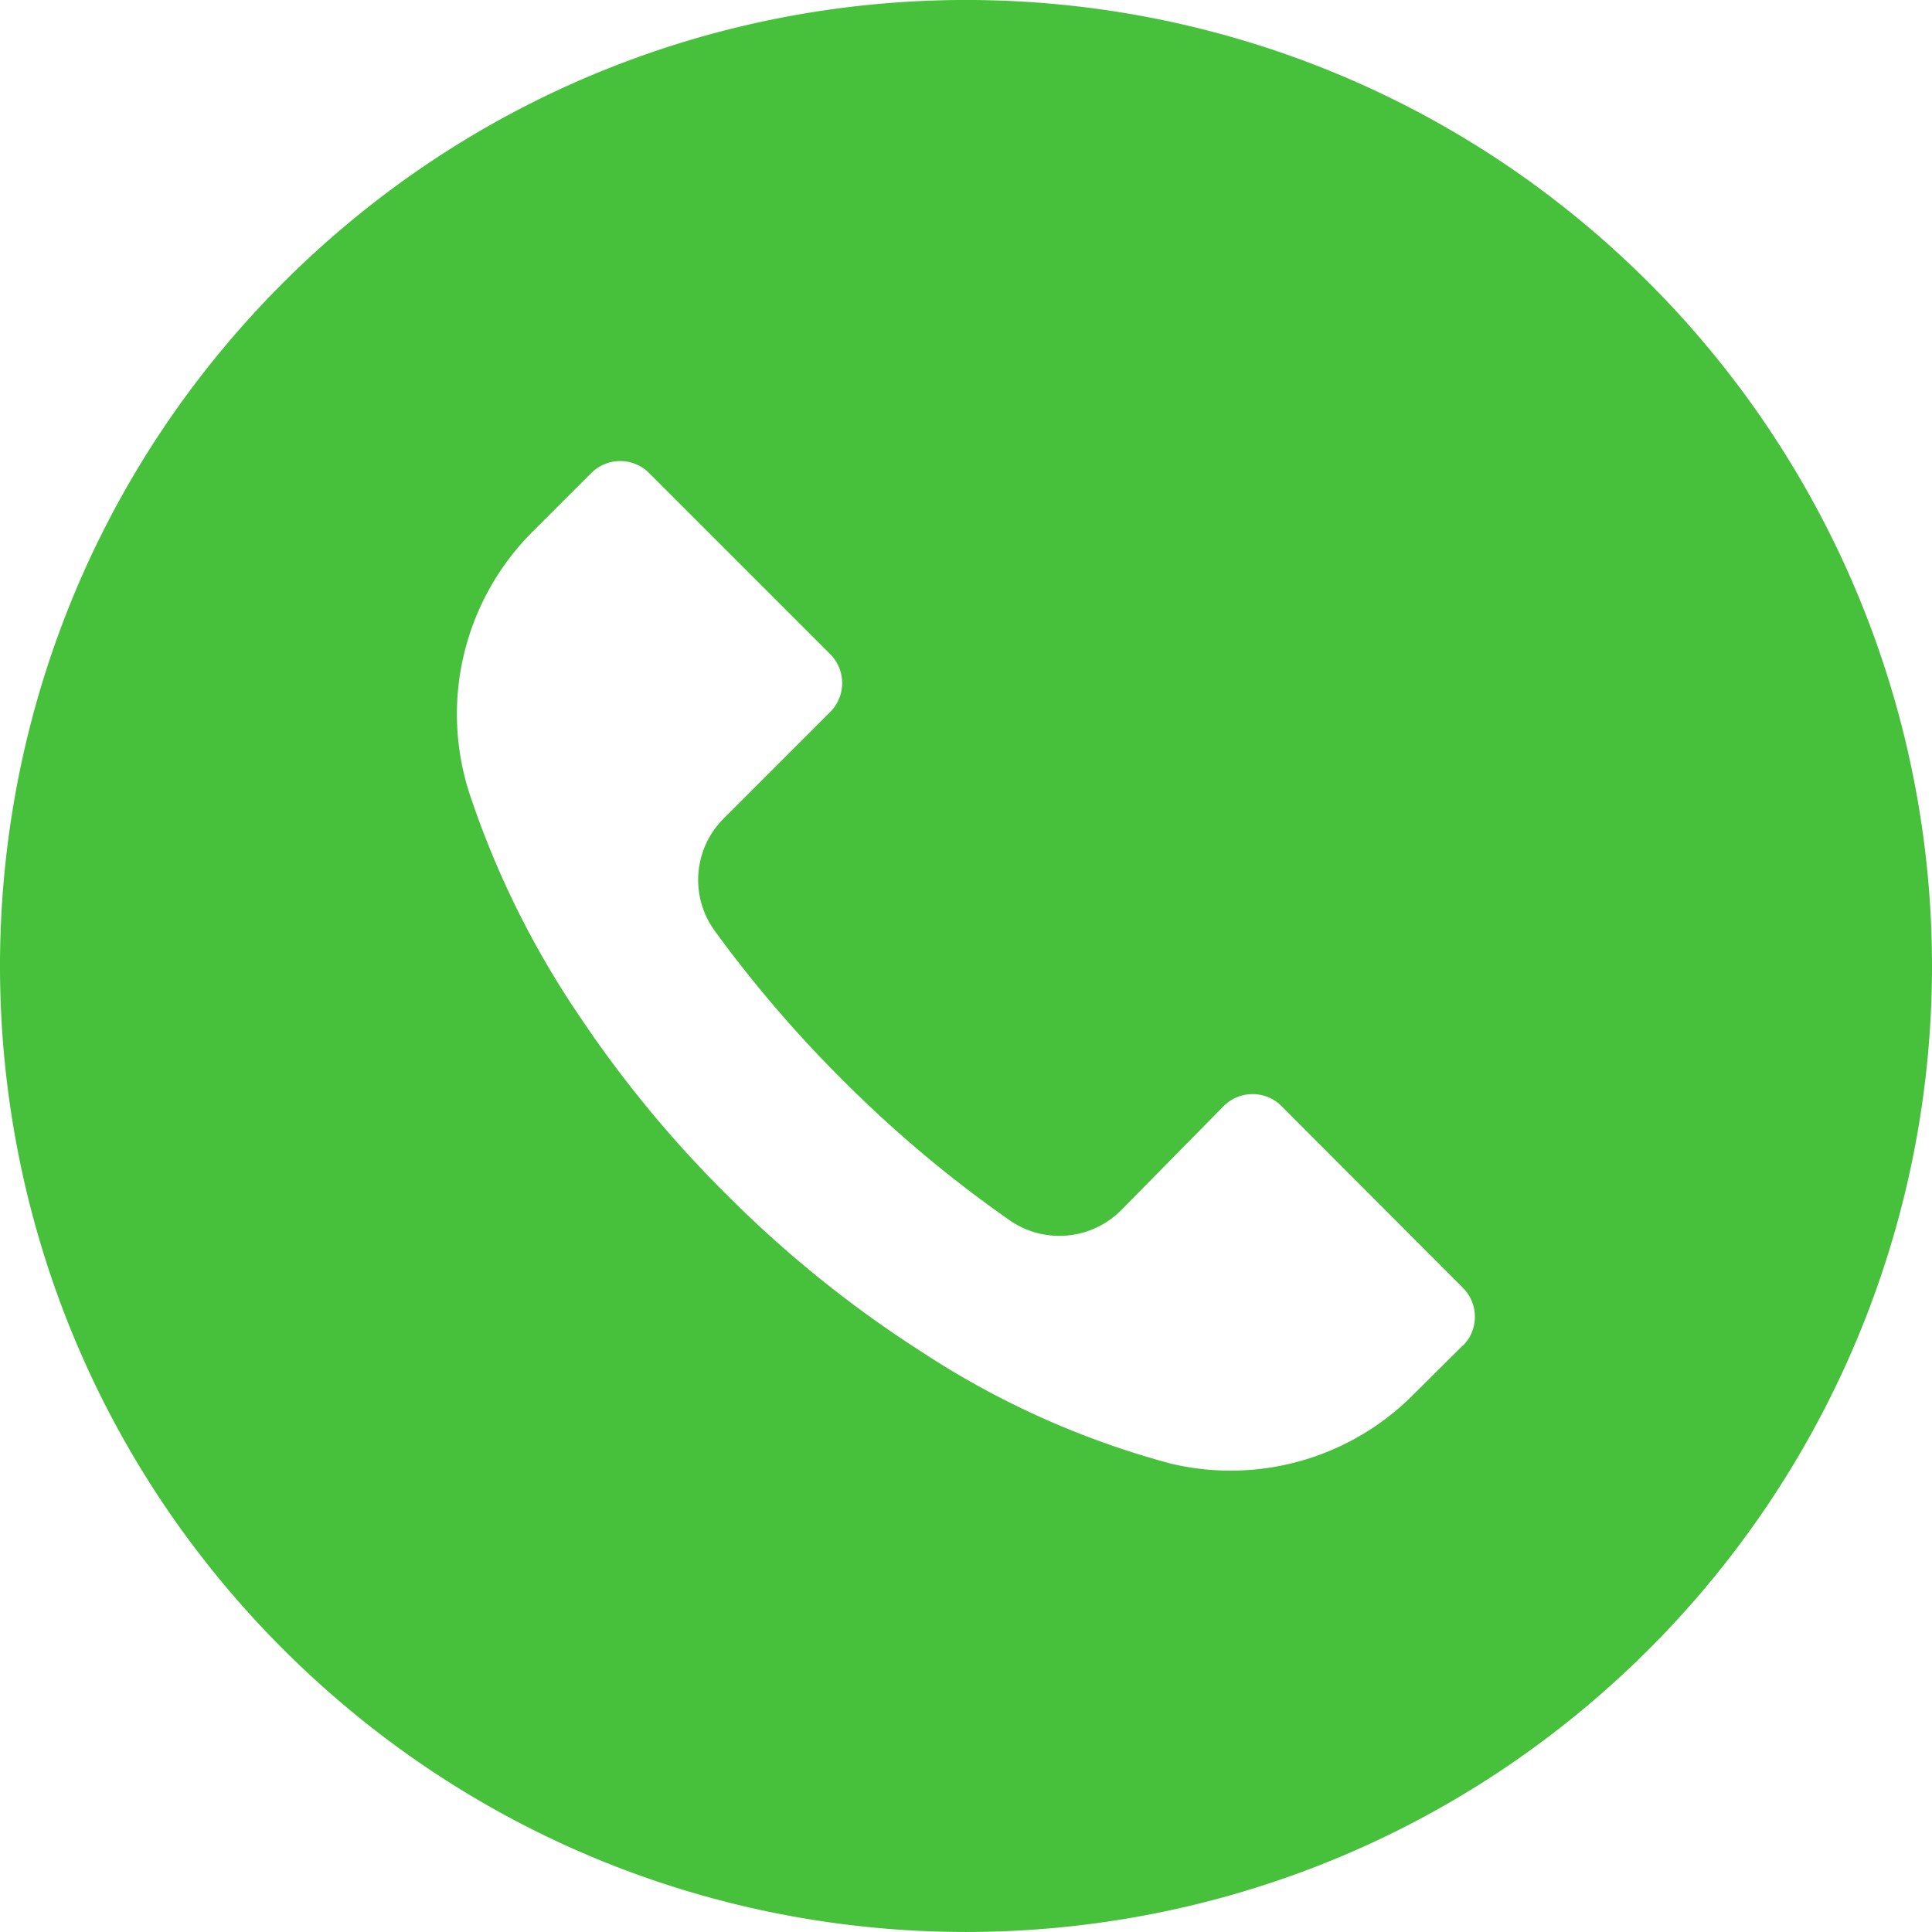 <svg width="36" height="36" fill="none" xmlns="http://www.w3.org/2000/svg"><path d="M30.726 5.27c-7.03-7.029-18.427-7.027-25.456.004-7.028 7.03-7.027 18.427.004 25.455 7.03 7.029 18.427 7.027 25.456-.003a18 18 0 00-.004-25.456zM27.26 25.073l-.002.003v-.006l-.912.906a4.8 4.8 0 01-4.53 1.296 15.948 15.948 0 01-4.632-2.076 21.394 21.394 0 01-3.654-2.946 21.562 21.562 0 01-2.73-3.312 16.796 16.796 0 01-2.052-4.152 4.8 4.8 0 011.2-4.902l1.068-1.068a.762.762 0 011.078-.003l.002.003 3.372 3.372a.762.762 0 010 1.08l-1.98 1.98a1.614 1.614 0 00-.168 2.1 23.15 23.15 0 002.37 2.766c.96.964 2.004 1.842 3.12 2.622.645.45 1.518.374 2.076-.18l1.914-1.944a.762.762 0 011.078-.003l.002.003 3.378 3.384c.298.297.3.78.002 1.077z" fill="#47C13C"/></svg>